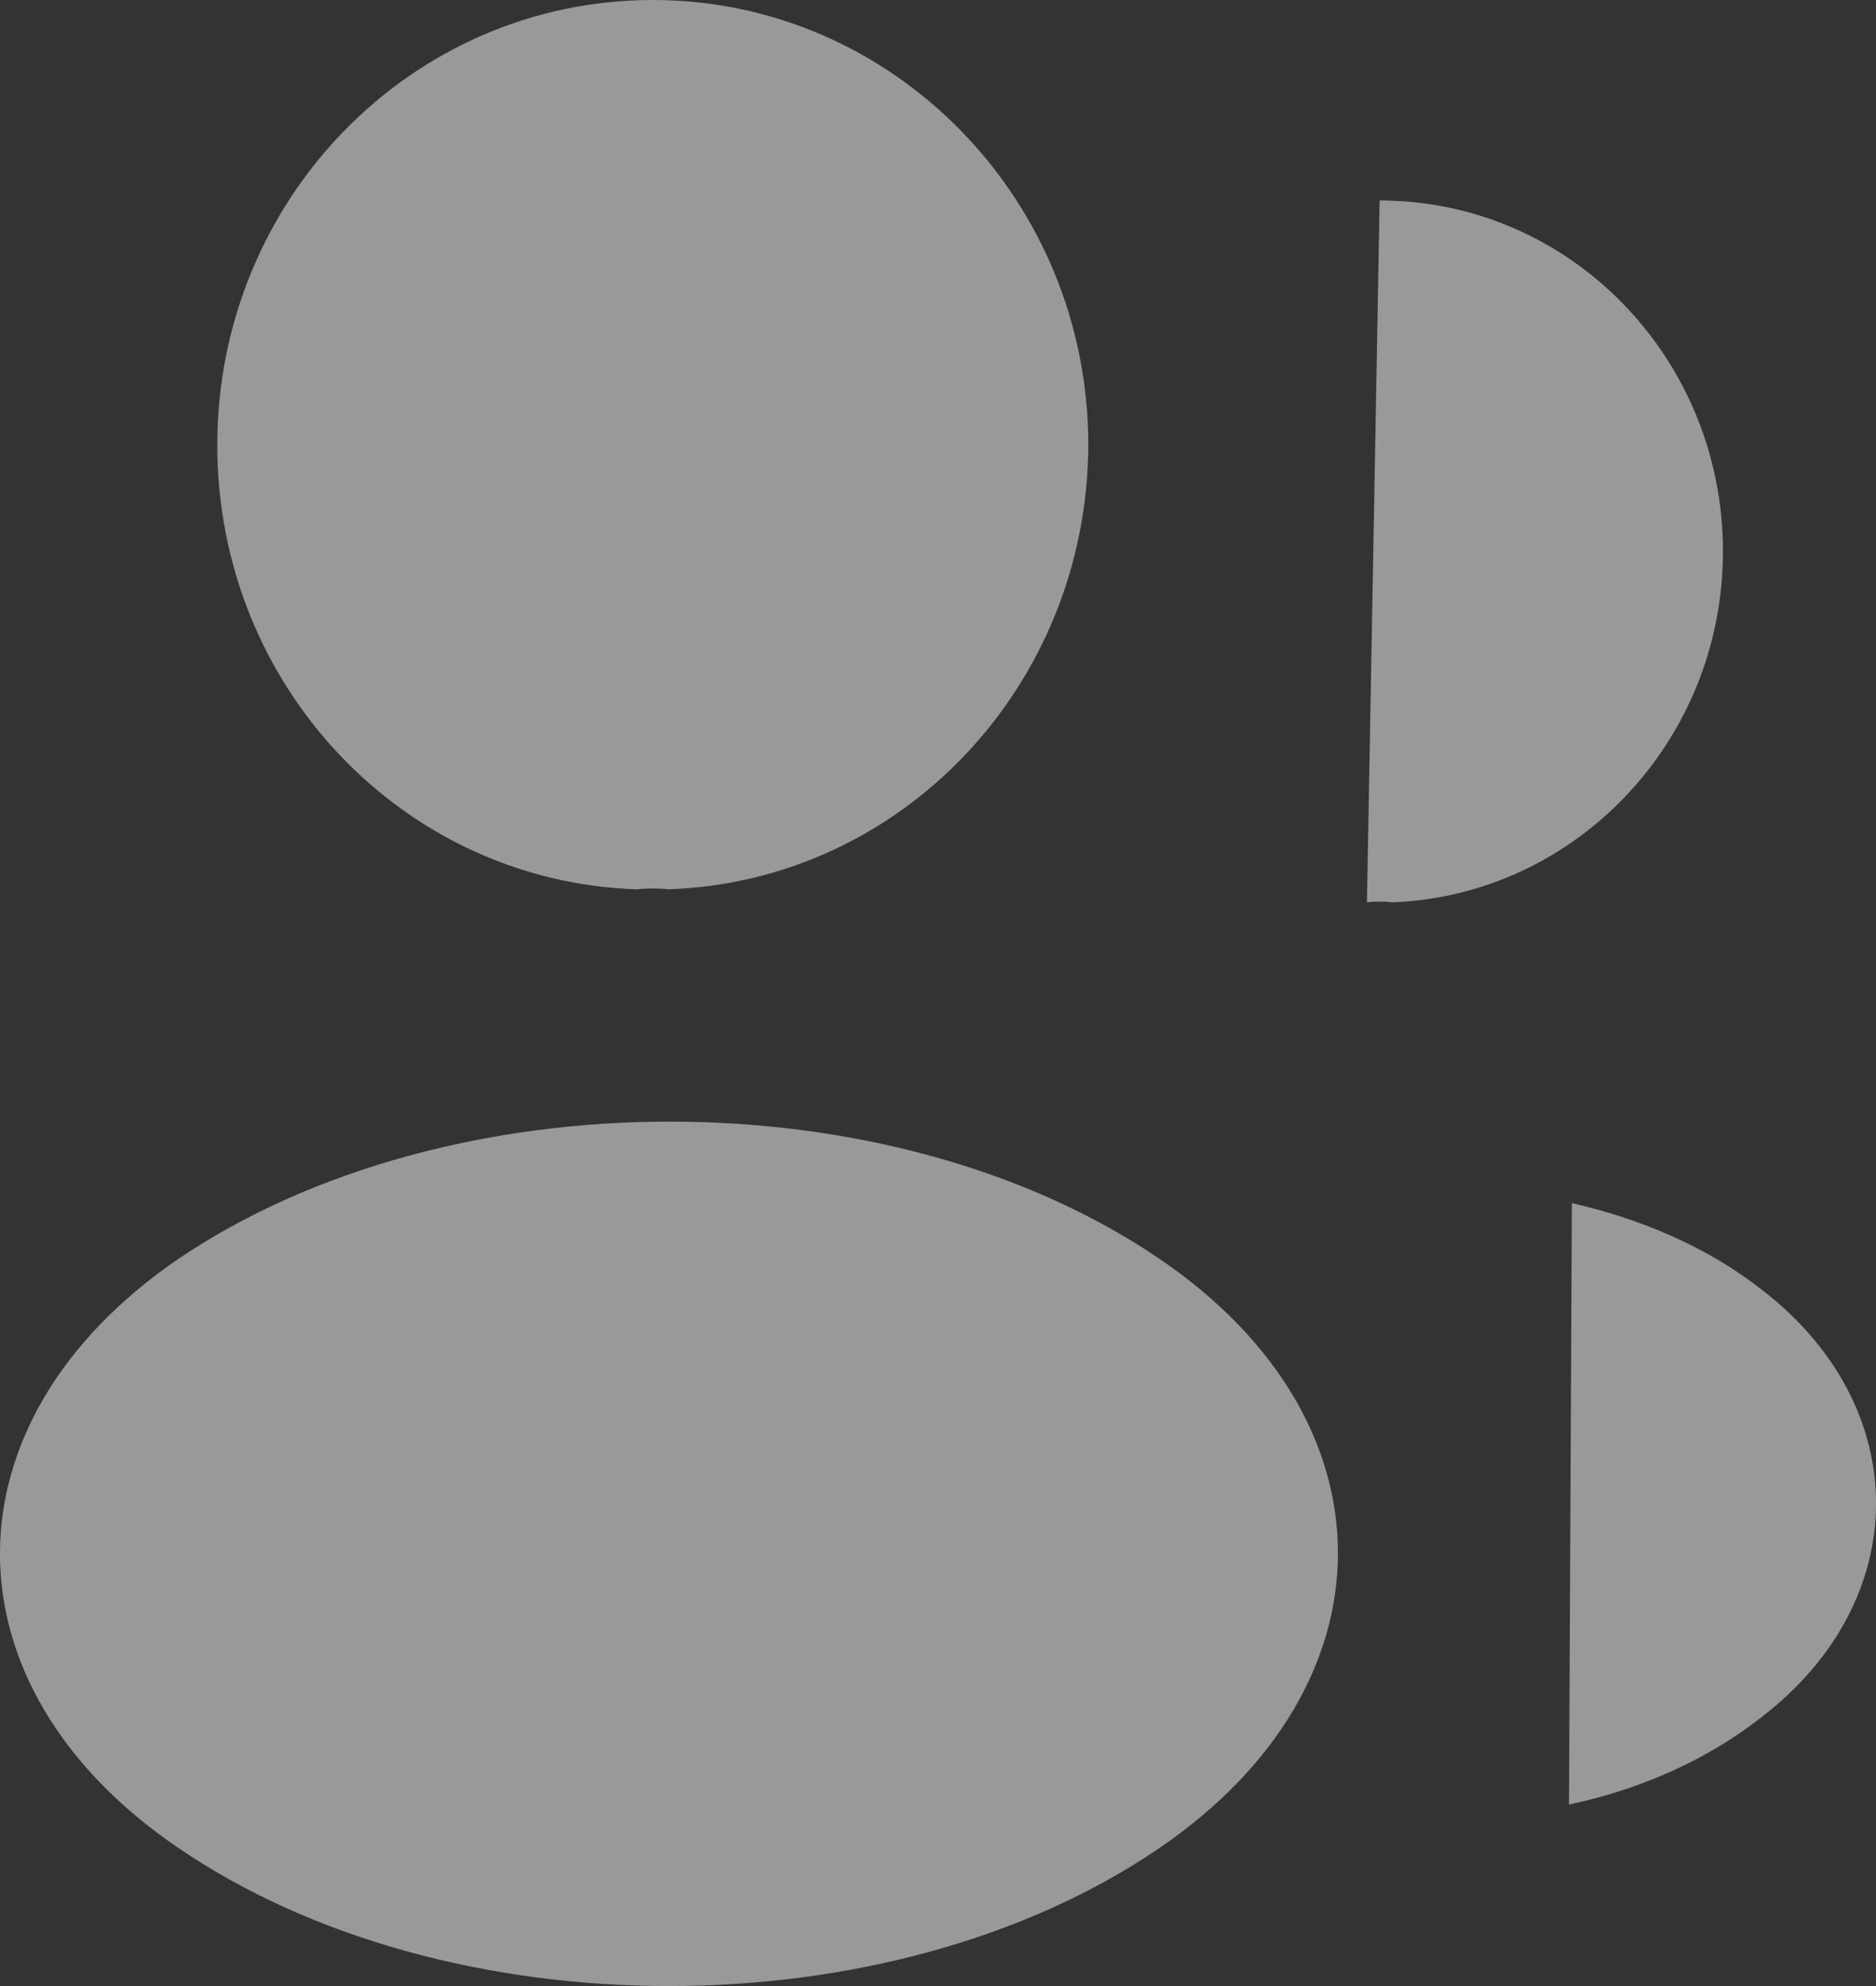 <svg width="17" height="18" viewBox="0 0 17 18" fill="none" xmlns="http://www.w3.org/2000/svg">
<rect x="0" y="0" width="17" height="18" fill="#333333" stroke="none"/>
<path fill-rule="evenodd" clip-rule="evenodd" d="M5.764 8.06C5.862 8.05 5.969 8.05 6.058 8.06C8.173 7.987 9.853 6.215 9.862 4.034C9.862 1.808 8.093 0 5.916 0C3.729 0 1.969 1.808 1.969 4.034C1.969 6.215 3.649 7.987 5.764 8.06ZM15.613 4.997C15.613 3.244 14.227 1.817 12.502 1.817L12.387 8.178C12.467 8.169 12.547 8.169 12.618 8.178C14.28 8.114 15.613 6.715 15.613 4.997ZM1.613 11.412C-0.538 12.884 -0.538 15.283 1.613 16.746C4.058 18.418 8.067 18.418 10.511 16.746C12.662 15.274 12.662 12.875 10.511 11.412C8.076 9.75 4.067 9.75 1.613 11.412ZM15.96 15.565C15.462 15.956 14.858 16.219 14.218 16.355L14.244 10.904C14.876 11.049 15.471 11.303 15.96 11.685C17.347 12.748 17.347 14.502 15.96 15.565Z" fill="white" fill-opacity="0.5"/>
</svg>
